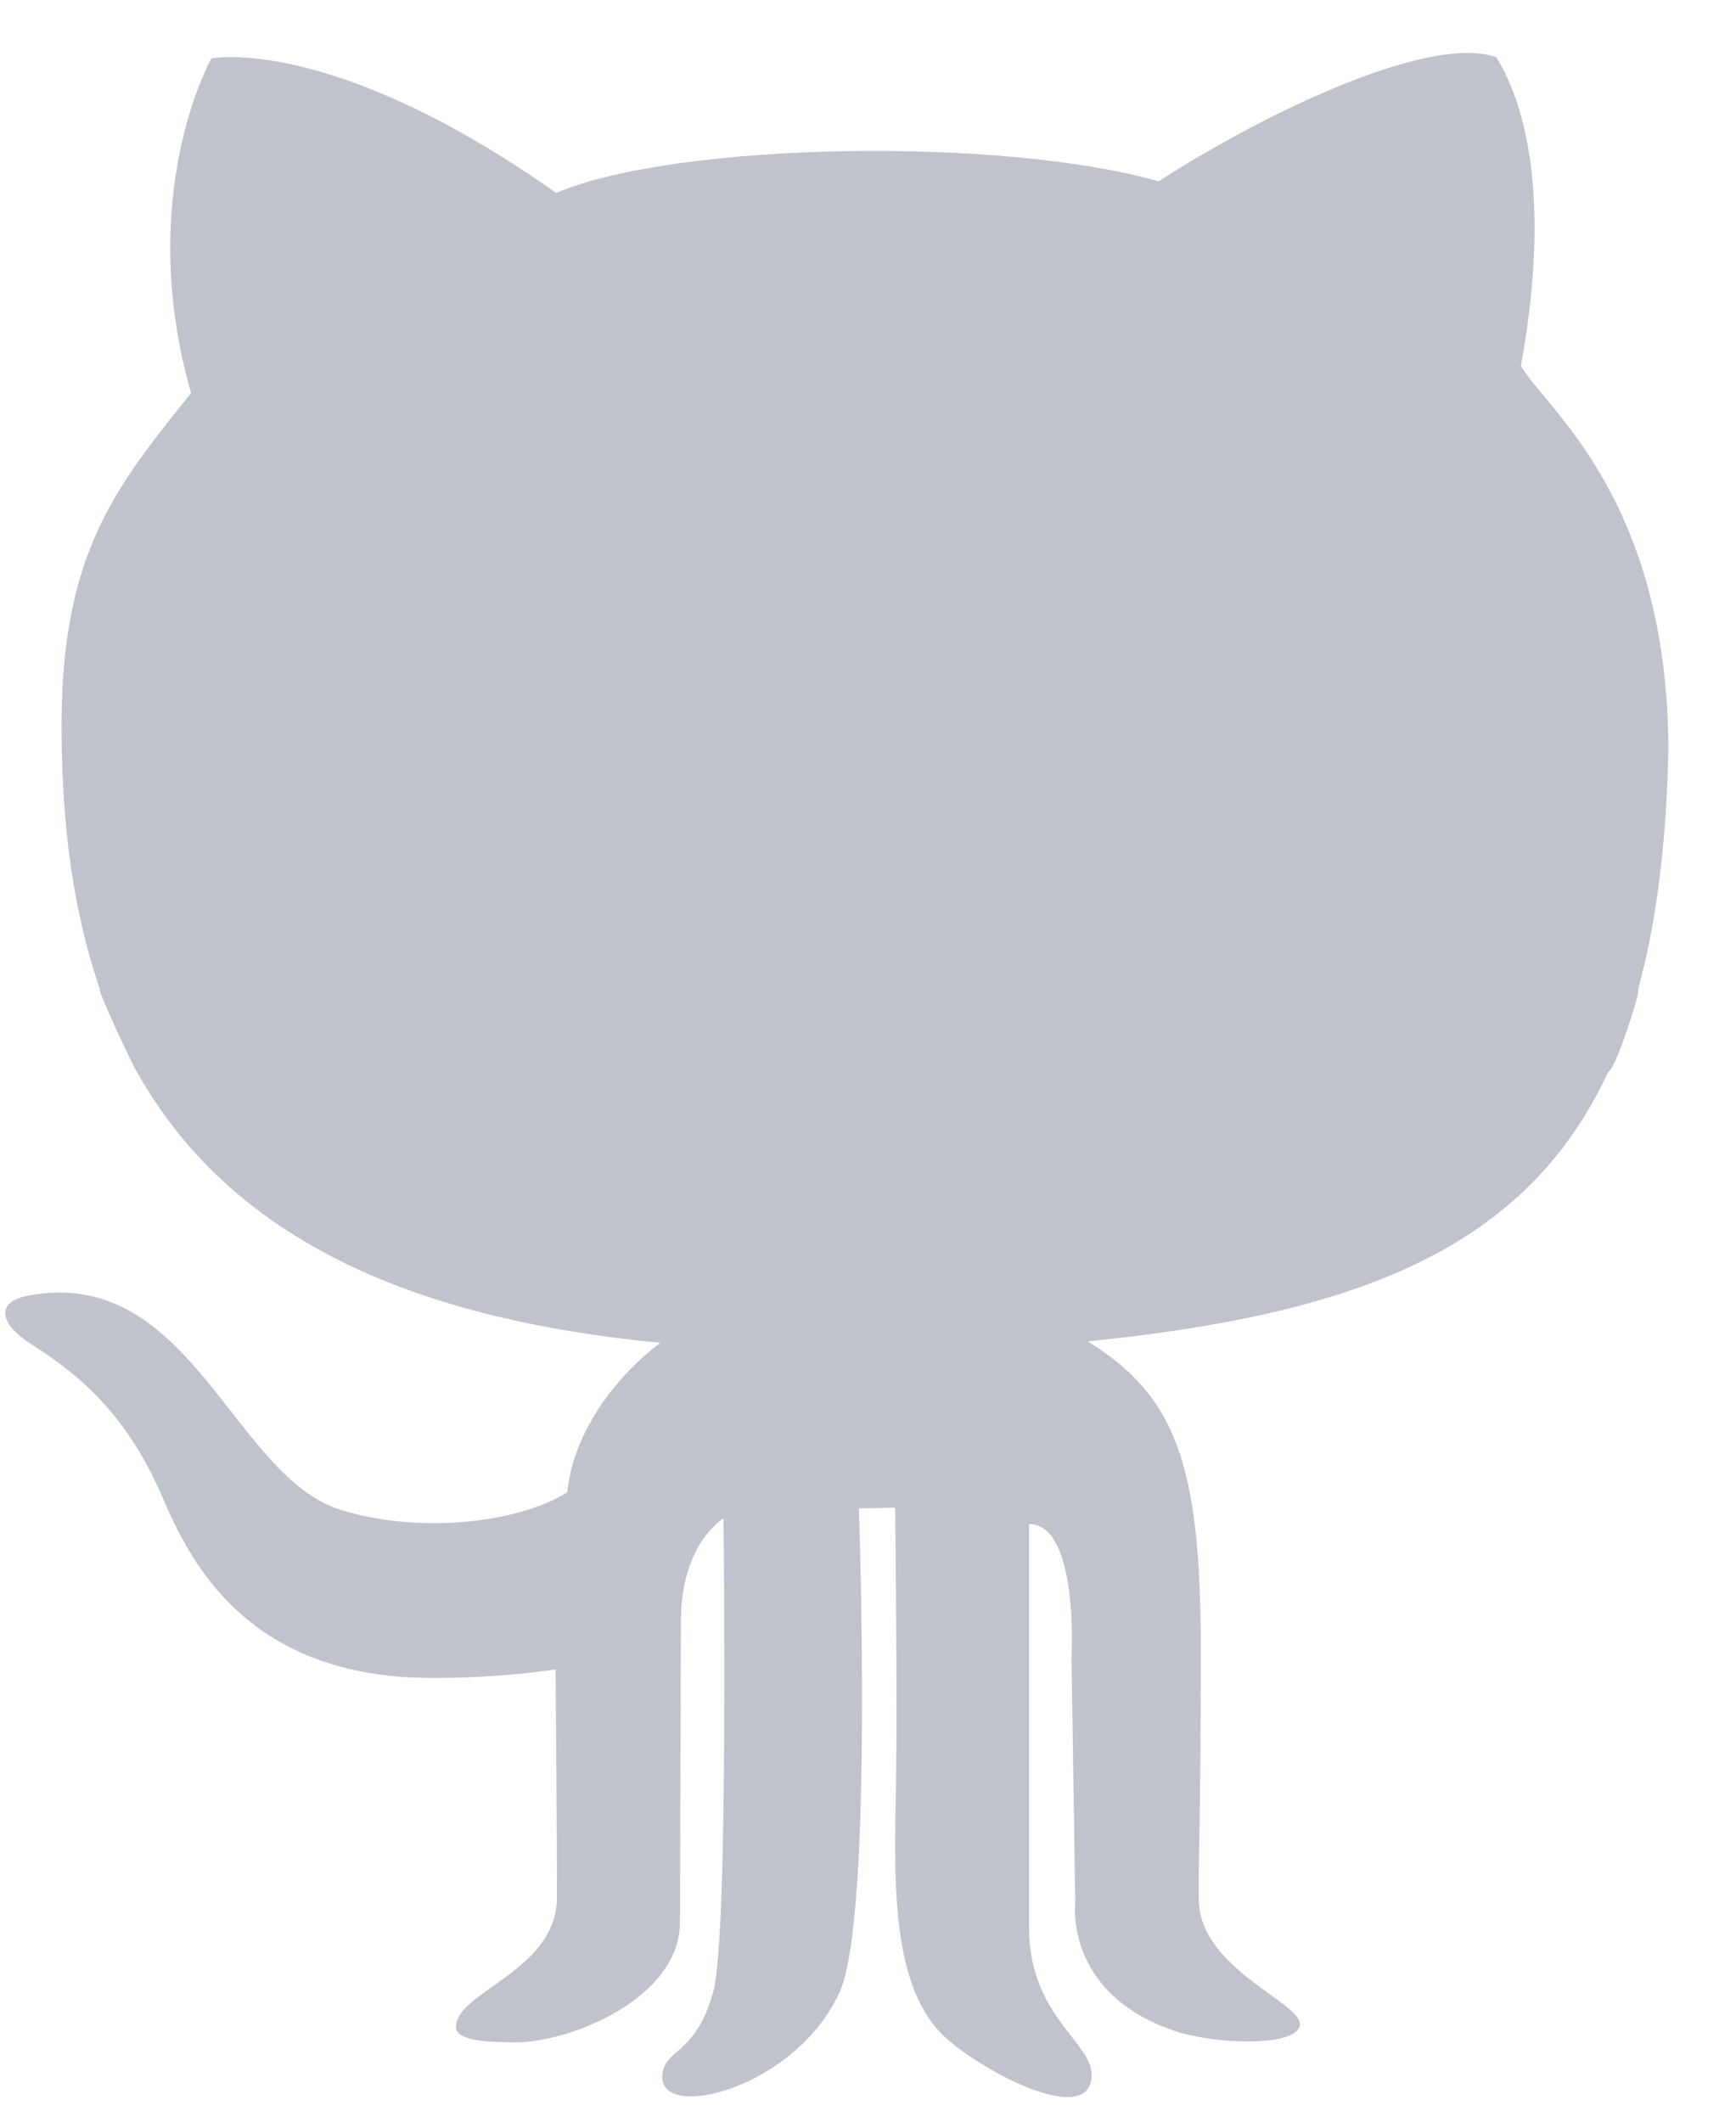 <?xml version="1.0" encoding="UTF-8" standalone="no"?>
<svg width="18px" height="22px" viewBox="0 0 18 22" version="1.1" xmlns="http://www.w3.org/2000/svg" xmlns:xlink="http://www.w3.org/1999/xlink">
    <!-- Generator: Sketch 43.2 (39069) - http://www.bohemiancoding.com/sketch -->
    <title>icon-github</title>
    <desc>Created with Sketch.</desc>
    <defs></defs>
    <g id="Page-1" stroke="none" stroke-width="1" fill="none" fill-rule="evenodd">
        <g id="Artboard" transform="translate(-7, -5)" fill-rule="nonzero" fill="#BEC3CC">
            <g id="icon-github" transform="translate(7, 5)">
                <path d="M1.035,10.254 C0.76,9.459 0.638,8.547 0.638,7.528 C0.638,5.721 1.211,5.039 1.981,4.075 C1.393,2.015 2.192,0.606 2.192,0.606 C2.192,0.606 3.43,0.354 5.767,2 C7.035,1.466 10.414,1.421 12.013,1.881 C12.993,1.244 14.788,0.339 15.513,0.593 C15.709,0.903 16.131,1.807 15.77,3.794 C16.015,4.229 17.293,5.158 17.299,7.781 C17.278,8.749 17.175,9.567 16.985,10.258 C17.021,10.258 16.742,11.114 16.676,11.112 C15.828,12.943 14.089,13.626 11.278,13.909 C12.189,14.473 12.45,15.18 12.45,17.092 C12.45,19.004 12.423,19.261 12.43,19.701 C12.44,20.423 13.516,20.768 13.476,21.001 C13.435,21.233 12.575,21.196 12.174,21.057 C11.034,20.667 11.149,19.735 11.149,19.735 L11.11,17.179 C11.11,17.179 11.188,15.803 10.67,15.803 L10.67,19.988 C10.67,20.898 11.319,21.174 11.319,21.511 C11.319,22.089 10.135,21.456 9.77,21.096 C9.215,20.547 9.277,19.384 9.291,18.465 C9.304,17.576 9.282,15.633 9.282,15.633 L8.905,15.641 C8.905,15.641 9.059,19.886 8.705,20.659 C8.248,21.652 6.868,21.993 6.868,21.541 C6.868,21.237 7.208,21.333 7.396,20.651 C7.557,20.072 7.502,15.744 7.502,15.744 C7.502,15.744 7.06,16.001 7.06,16.811 L7.05,19.932 C7.05,20.725 5.904,21.177 5.353,21.177 C5.074,21.177 4.727,21.164 4.727,21.019 C4.727,20.651 5.775,20.437 5.775,19.674 C5.775,19.011 5.761,17.31 5.761,17.31 C5.761,17.31 5.232,17.399 4.478,17.399 C2.577,17.399 1.977,16.206 1.691,15.54 C1.319,14.671 0.836,14.263 0.322,13.937 C0.008,13.737 -0.065,13.5 0.299,13.433 C1.981,13.122 2.412,15.309 3.535,15.657 C4.337,15.906 5.369,15.798 5.882,15.473 C5.949,14.805 6.439,14.227 6.848,13.923 C3.99,13.653 2.296,12.678 1.417,11.11 C1.406,11.11 1.003,10.258 1.036,10.258 L1.035,10.254 Z" id="Shape"></path>
            </g>
        </g>
    </g>
</svg>